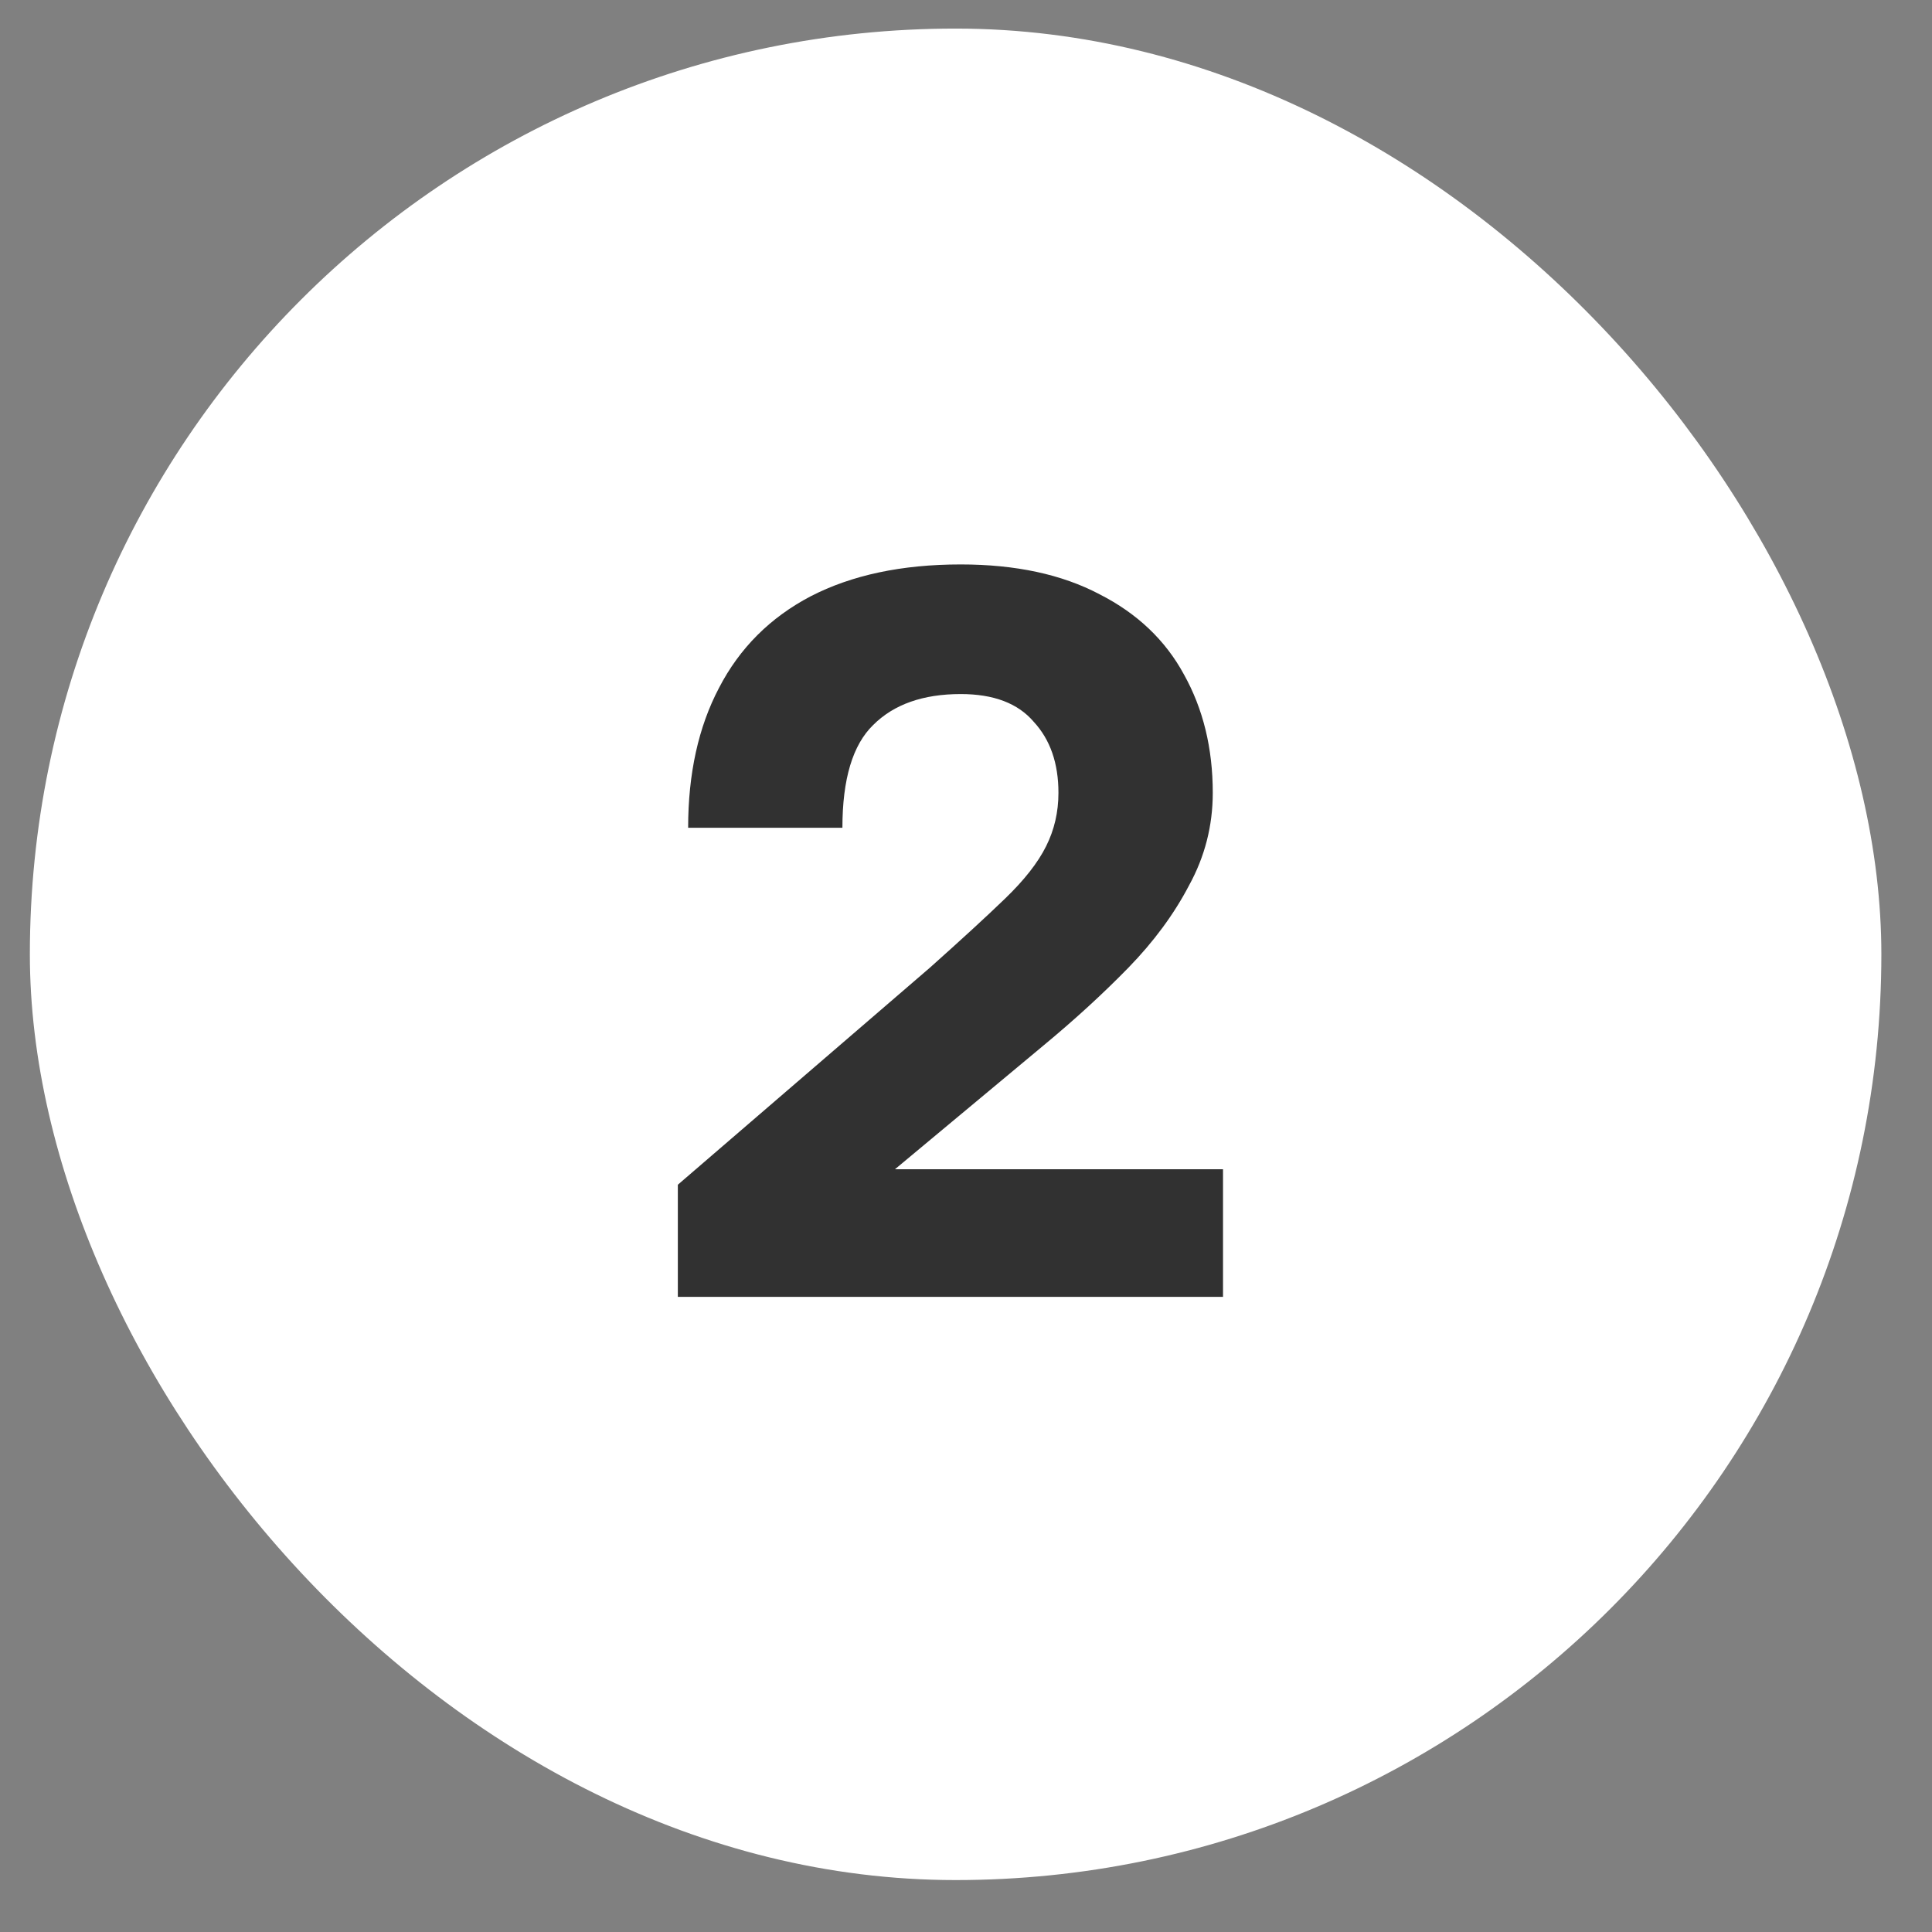 <svg width="33" height="33" viewBox="0 0 33 33" fill="none" xmlns="http://www.w3.org/2000/svg">
<rect x="0" y="0" width="33" height="33" fill="#808080" stroke="none"/>
<rect x="0.51" y="0.488" width="31.625" height="31.625" rx="15.813" fill="white"/>
<path d="M11.578 22.151V20.236L15.883 16.529C16.422 16.048 16.849 15.656 17.165 15.351C17.493 15.035 17.728 14.736 17.868 14.455C18.009 14.174 18.079 13.87 18.079 13.542C18.079 13.038 17.939 12.634 17.657 12.329C17.388 12.013 16.972 11.855 16.41 11.855C15.766 11.855 15.268 12.031 14.916 12.382C14.565 12.722 14.389 13.307 14.389 14.139H11.754C11.754 13.214 11.93 12.417 12.281 11.75C12.633 11.07 13.154 10.549 13.845 10.186C14.548 9.823 15.403 9.641 16.41 9.641C17.347 9.641 18.138 9.811 18.782 10.151C19.426 10.479 19.906 10.936 20.223 11.521C20.55 12.107 20.715 12.78 20.715 13.542C20.715 14.104 20.58 14.631 20.31 15.123C20.053 15.615 19.707 16.084 19.274 16.529C18.84 16.974 18.354 17.419 17.816 17.864L15.286 19.972H20.89V22.151H11.578Z" fill="#313131"/>
</svg>
